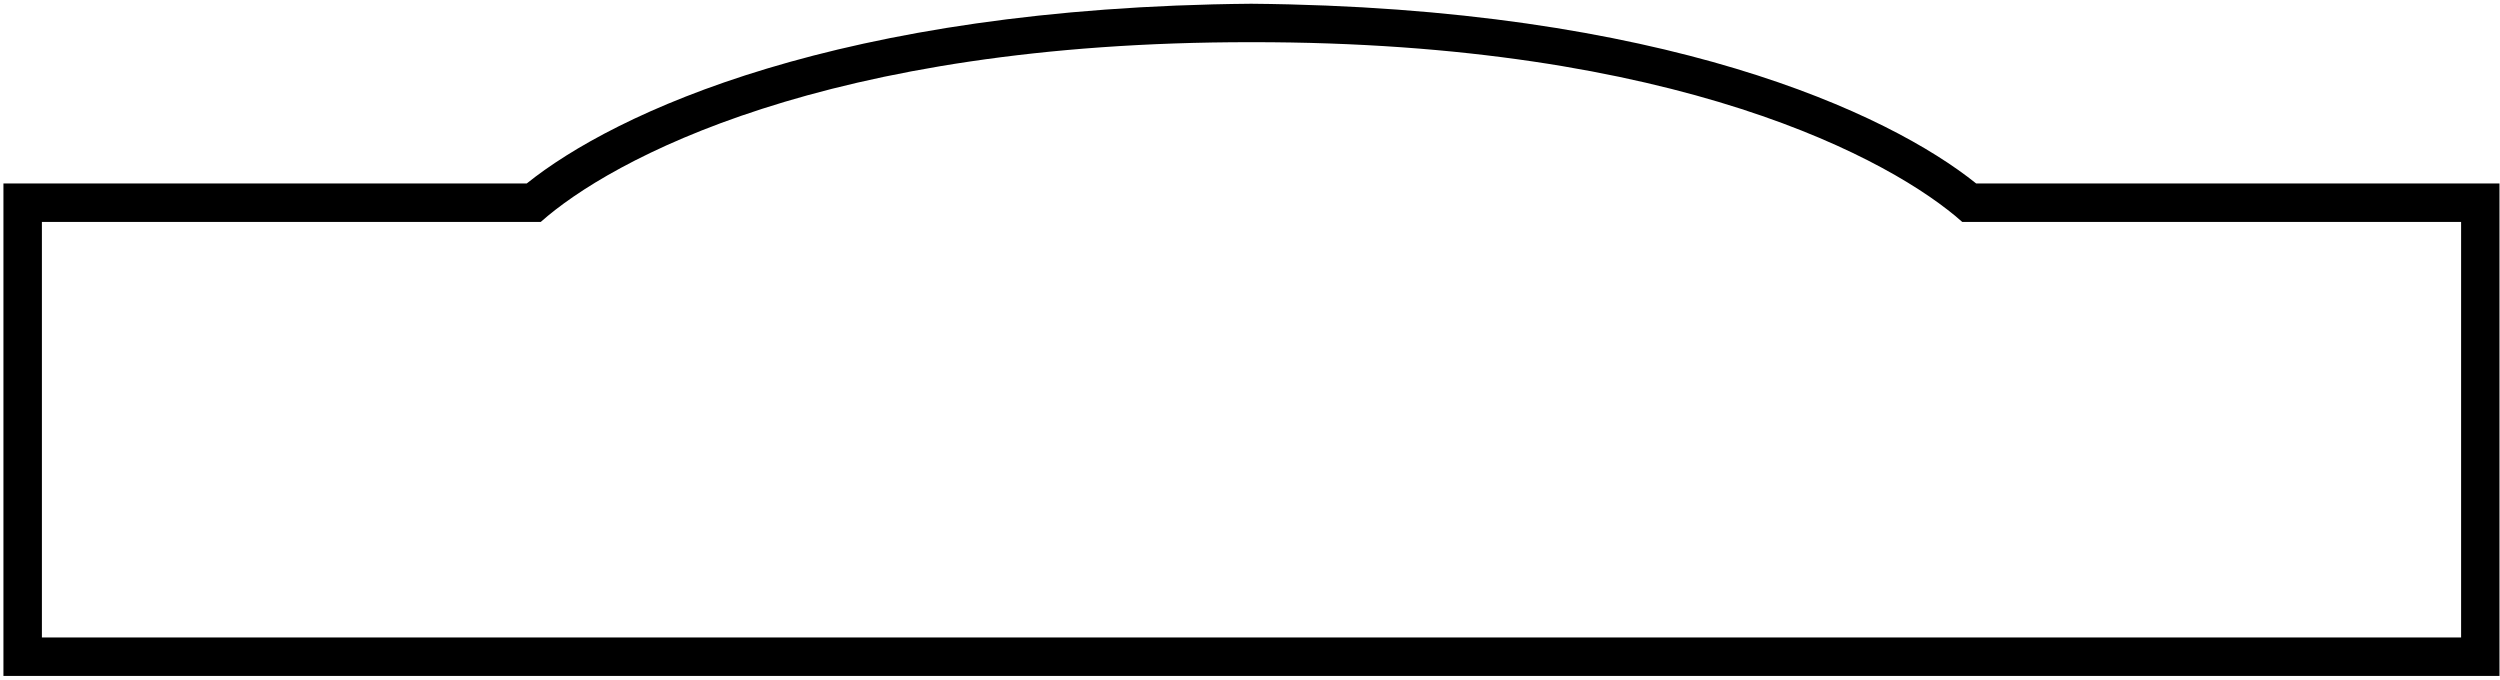 <?xml version="1.0" encoding="UTF-8"?>
<svg xmlns="http://www.w3.org/2000/svg" xmlns:xlink="http://www.w3.org/1999/xlink" width="537pt" height="146pt" viewBox="0 0 537 146" version="1.1">
<g id="surface1">
<path style=" stroke:none;fill-rule:nonzero;fill:rgb(0%,0%,0%);fill-opacity:1;" d="M 424.477 39.406 C 405.656 24.312 357.473 1.574 268.746 0.805 C 180.02 1.574 131.965 24.312 113.148 39.406 L 0.738 39.406 L 0.738 145.195 L 536.887 145.195 L 536.887 39.406 Z M 528.645 136.934 L 9 136.934 L 9 47.672 L 116.152 47.672 C 131.02 34.453 177.129 8.996 268.824 9.062 C 360.52 8.996 406.629 34.453 421.492 47.672 L 528.645 47.672 L 528.645 136.934 "/>
</g>
</svg>
